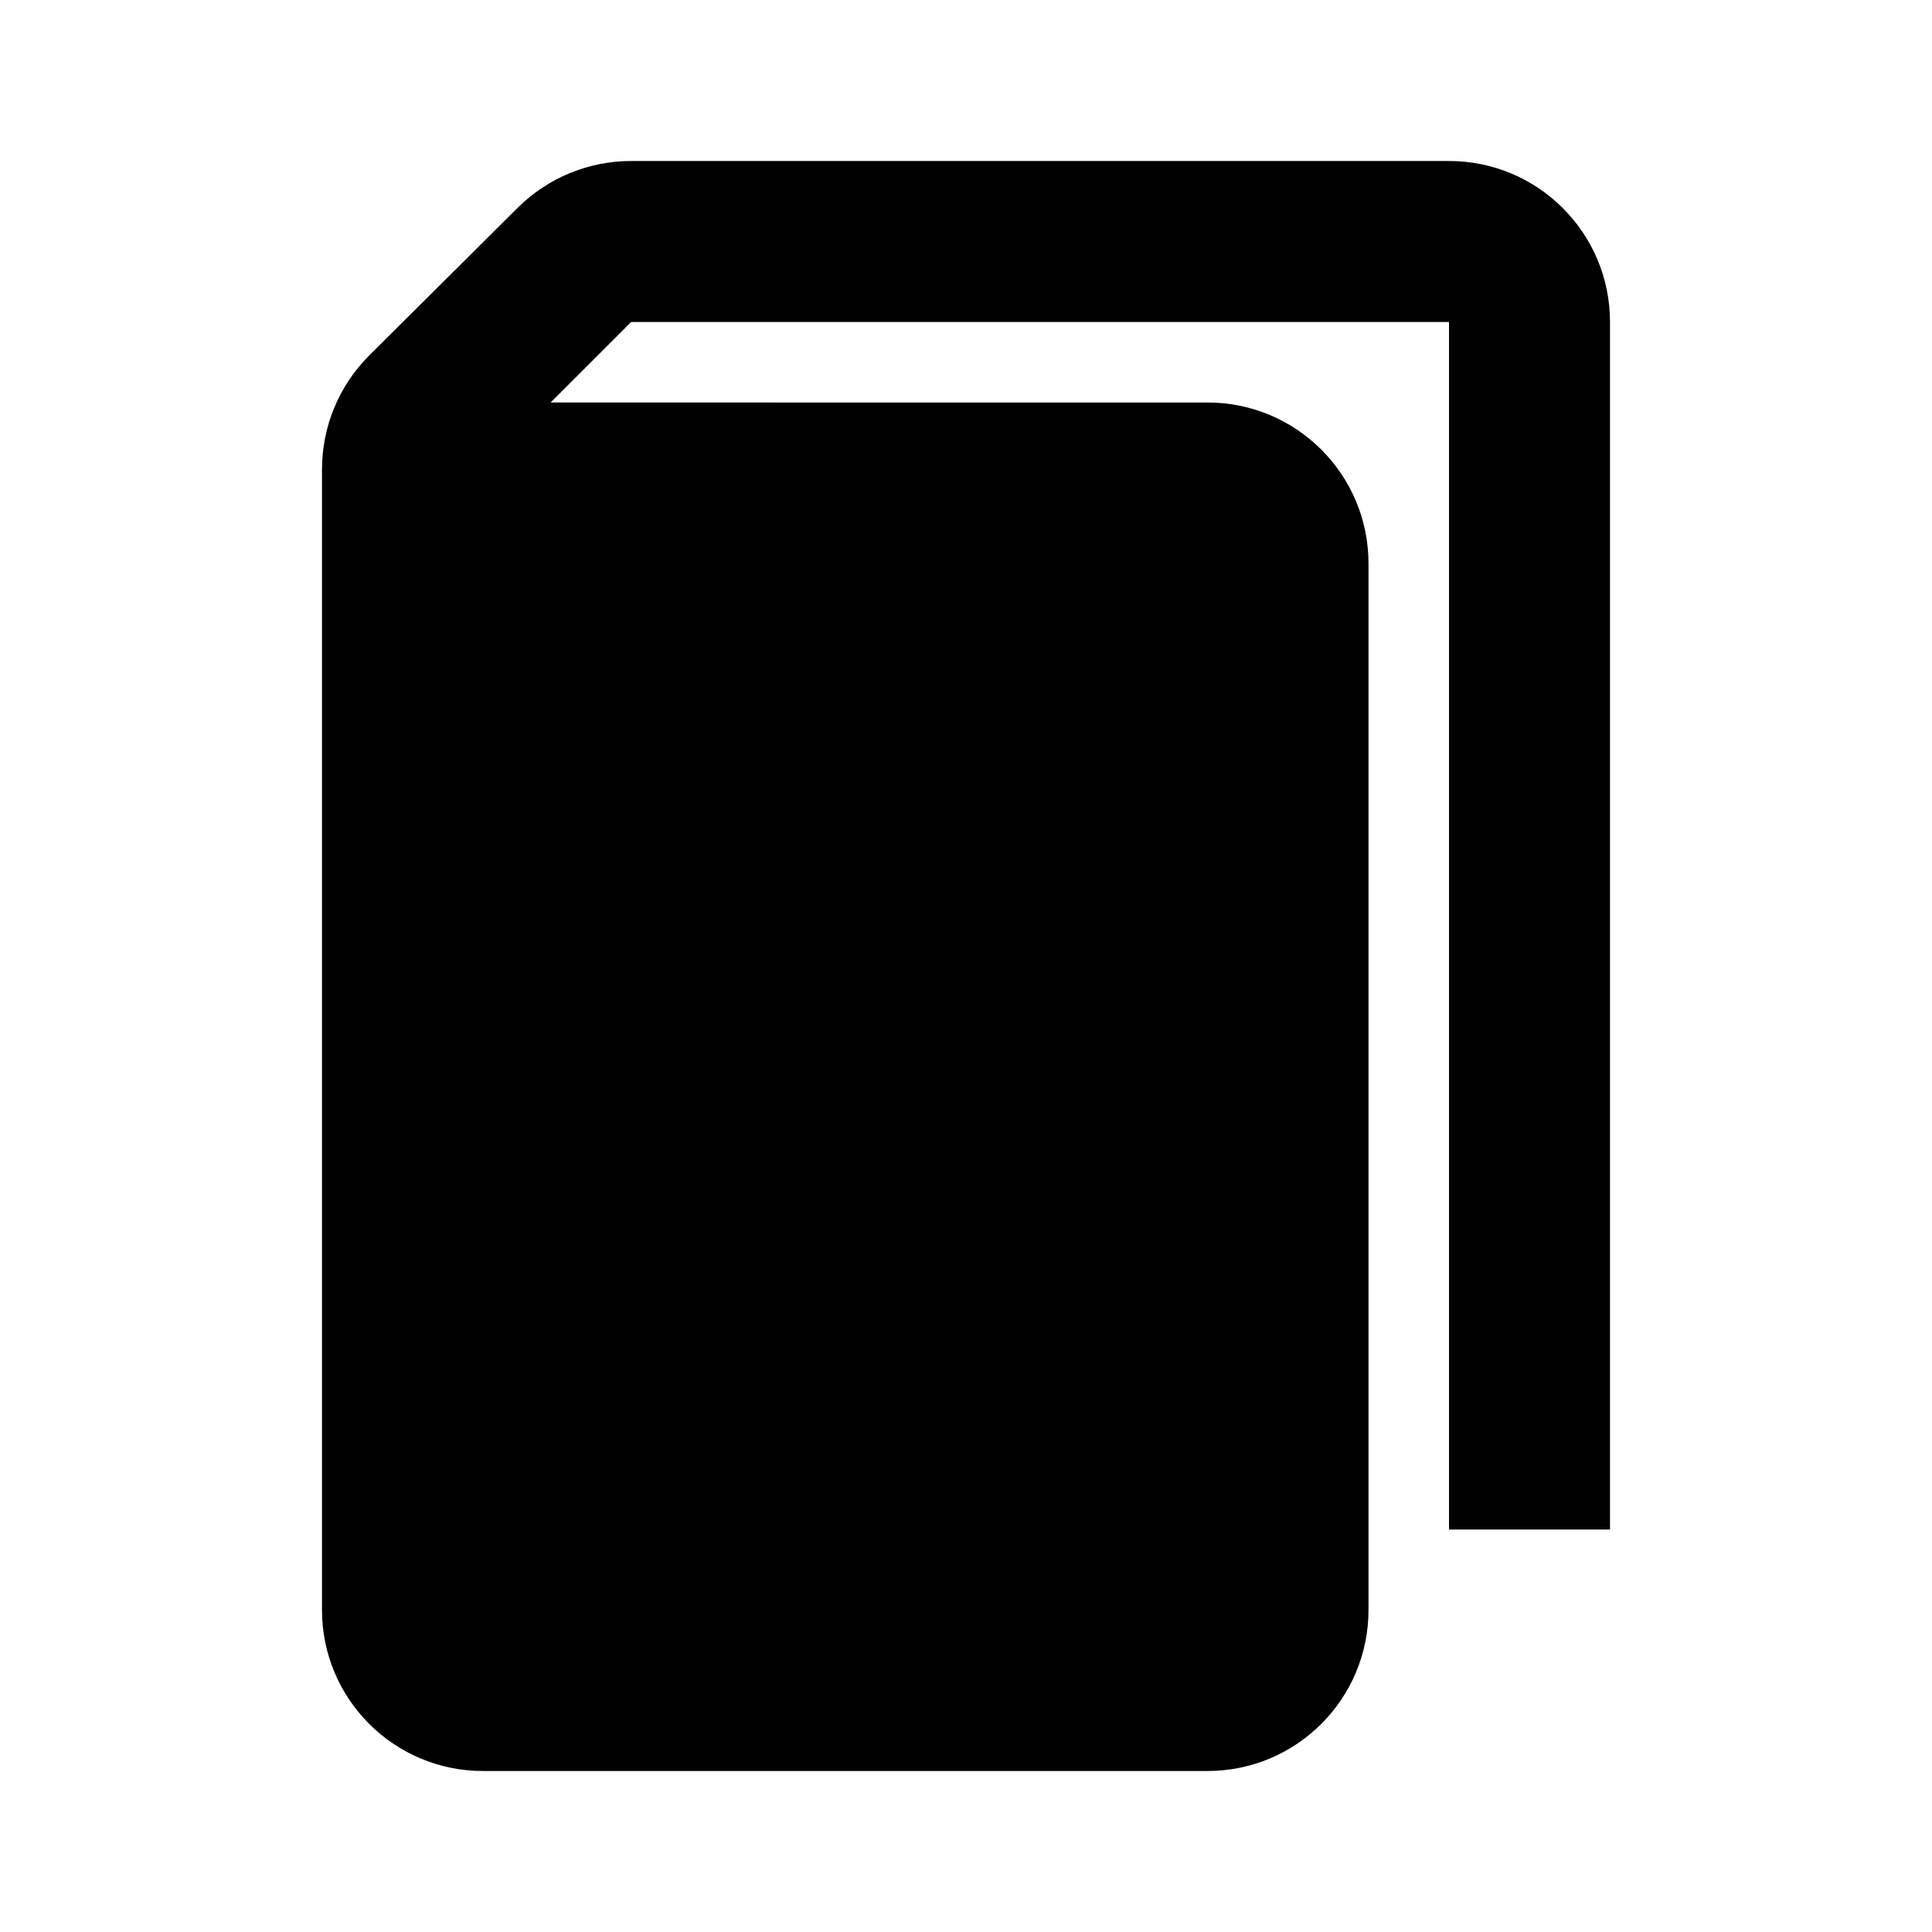<svg xmlns="http://www.w3.org/2000/svg" viewBox="0 0 24 24"><path d="M18 2H7.84c-.53 0-1.036.21-1.41.582l-1.84 1.83C4.21 4.79 4 5.3 4 5.833V20c0 1.105.895 2 2 2h9c1.105 0 2-.895 2-2V7c0-1.105-.895-2-2-2H6.84l1-1H18v15h2V4c0-1.105-.895-2-2-2z"/></svg>